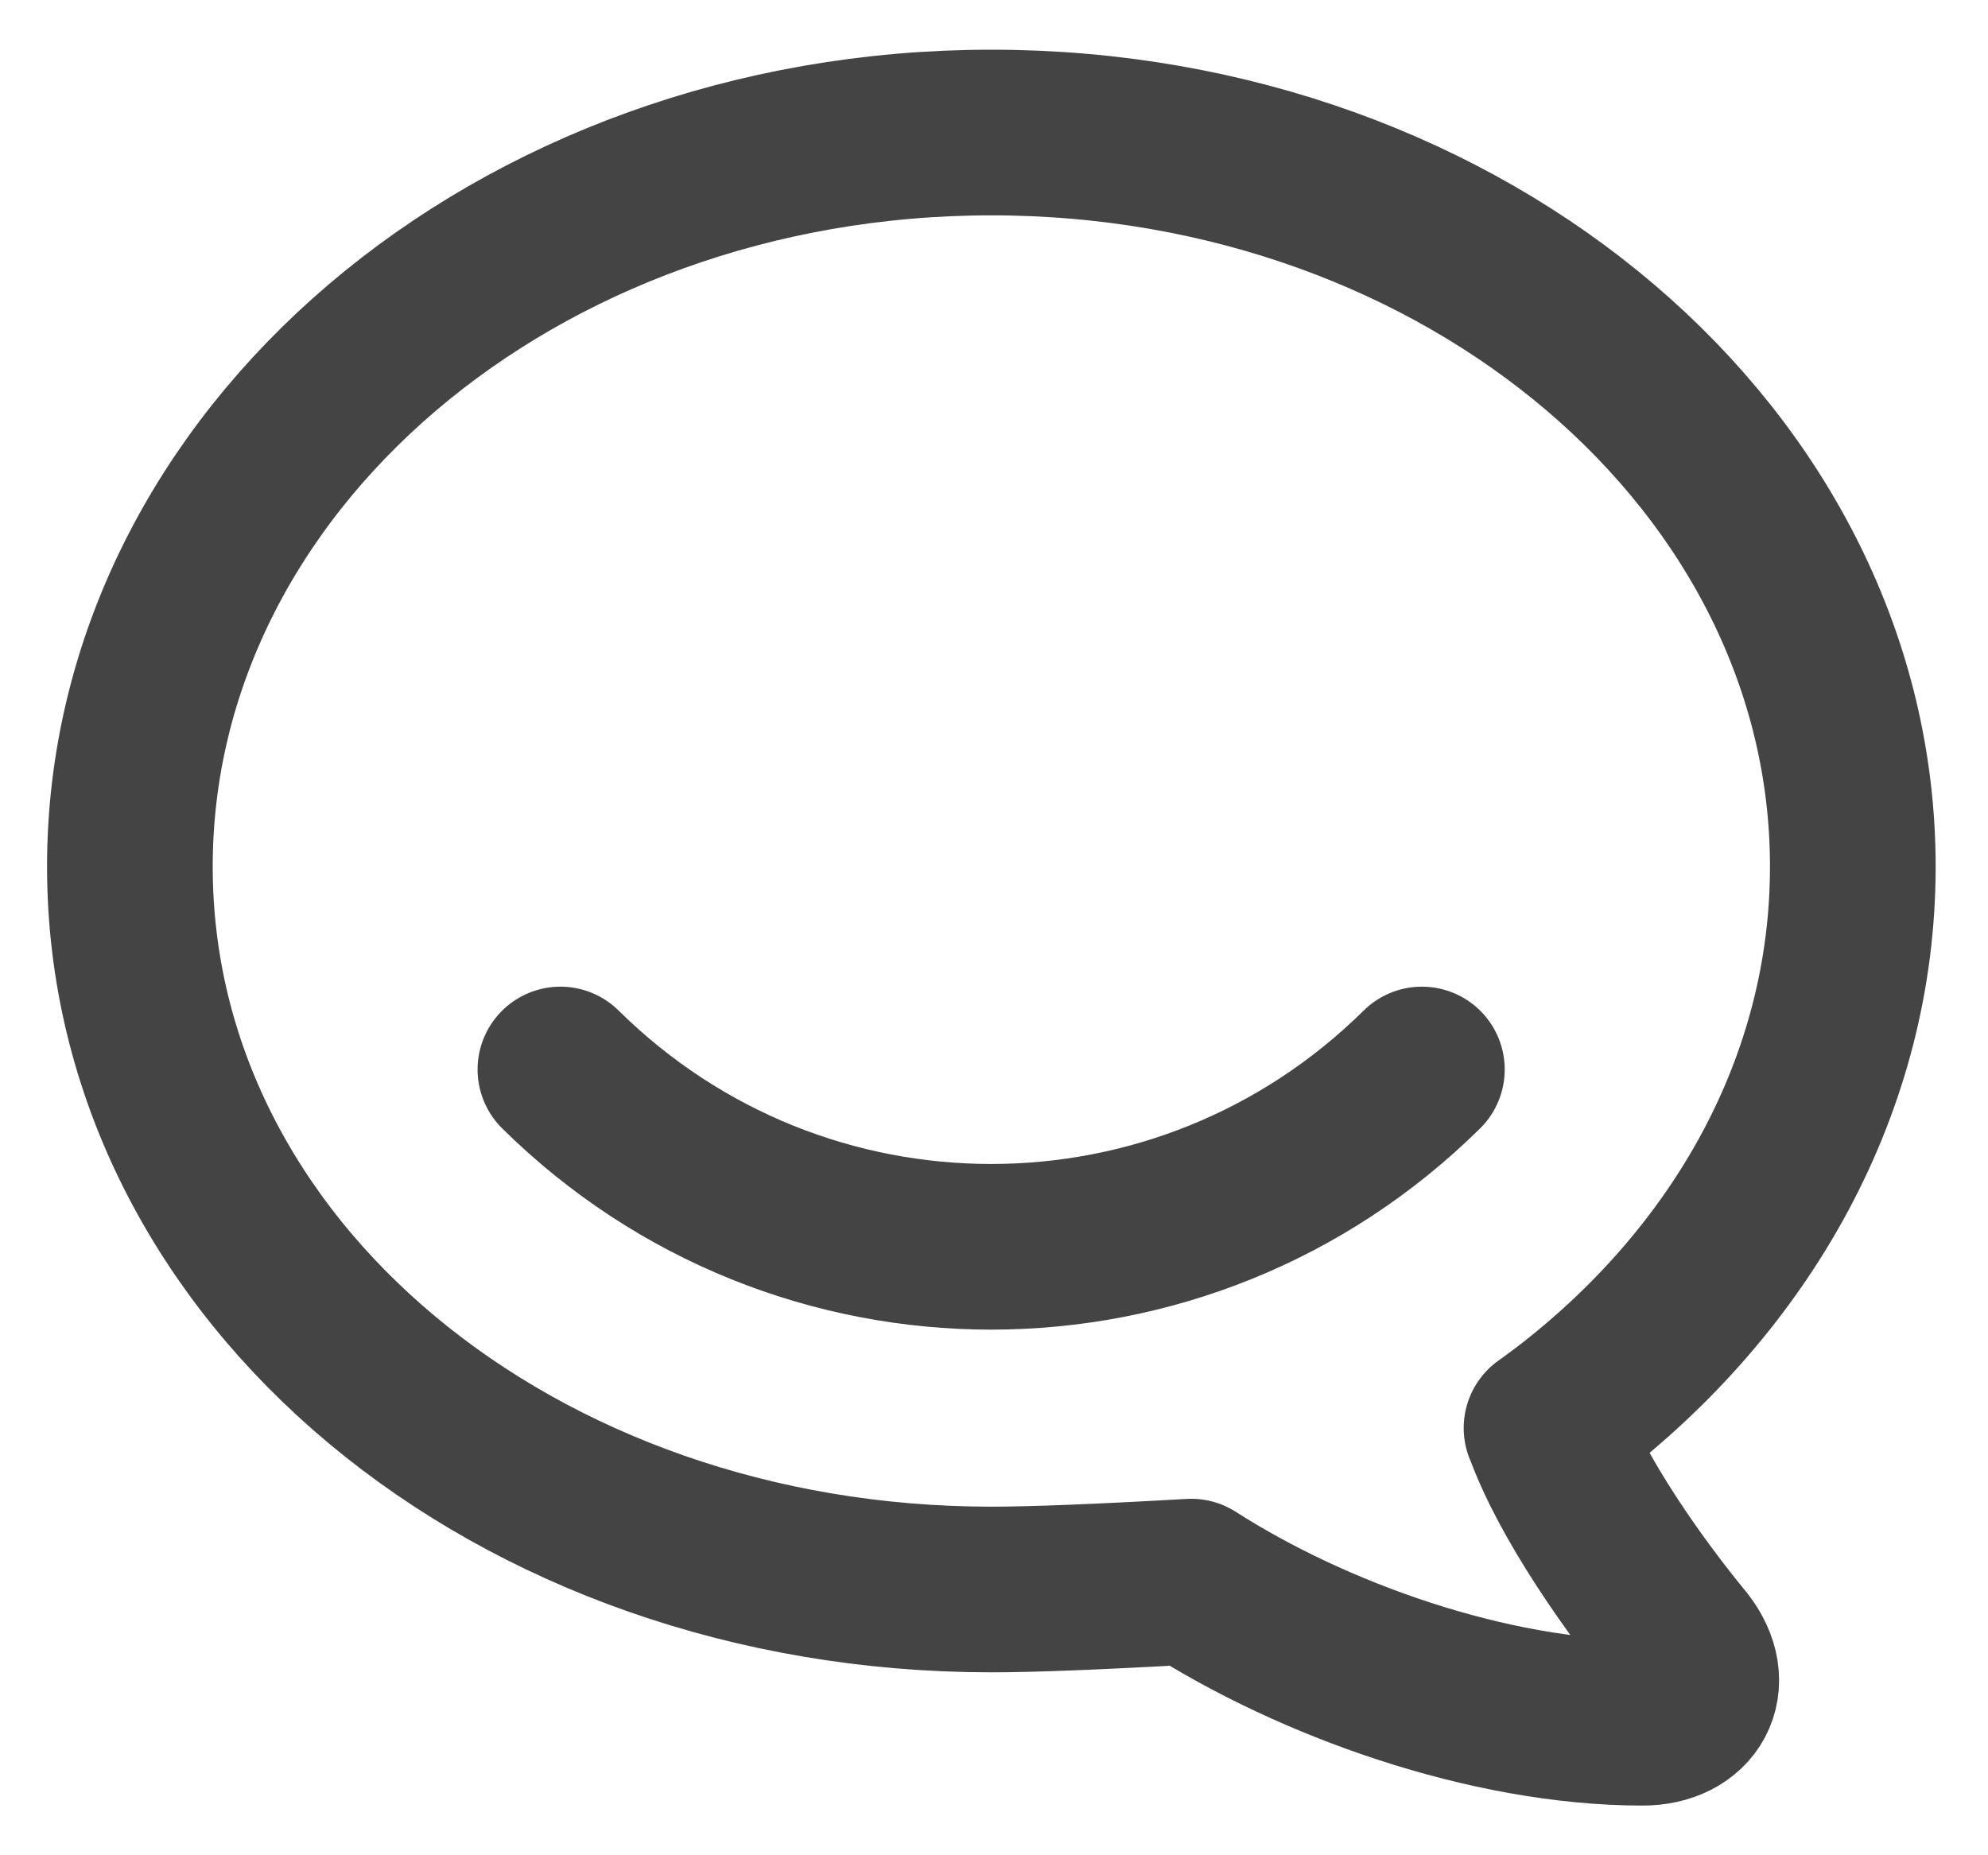 <svg width="30" height="28" viewBox="0 0 30 28" fill="none" xmlns="http://www.w3.org/2000/svg">
<g id="Group">
<path id="Vector" d="M23.338 21.552C23.338 21.552 23.45 21.474 23.627 21.34C26.289 19.306 27.96 16.36 27.96 13.079C27.96 6.963 22.139 2 14.96 2C7.782 2 1.96 6.963 1.96 13.079C1.96 19.198 7.782 23.989 14.96 23.989C15.573 23.989 16.578 23.95 17.976 23.87C19.799 25.04 22.46 26 24.788 26C25.509 26 25.849 25.415 25.386 24.819C24.684 23.968 23.717 22.605 23.341 21.551L23.338 21.552Z" stroke="#444444" stroke-width="2.5" stroke-linecap="round" stroke-linejoin="round"/>
<path id="Vector_2" d="M8.457 16.141C12.069 19.709 17.846 19.709 21.457 16.141" stroke="#444444" stroke-width="2.5" stroke-linecap="round" stroke-linejoin="round"/>
</g>
</svg>

